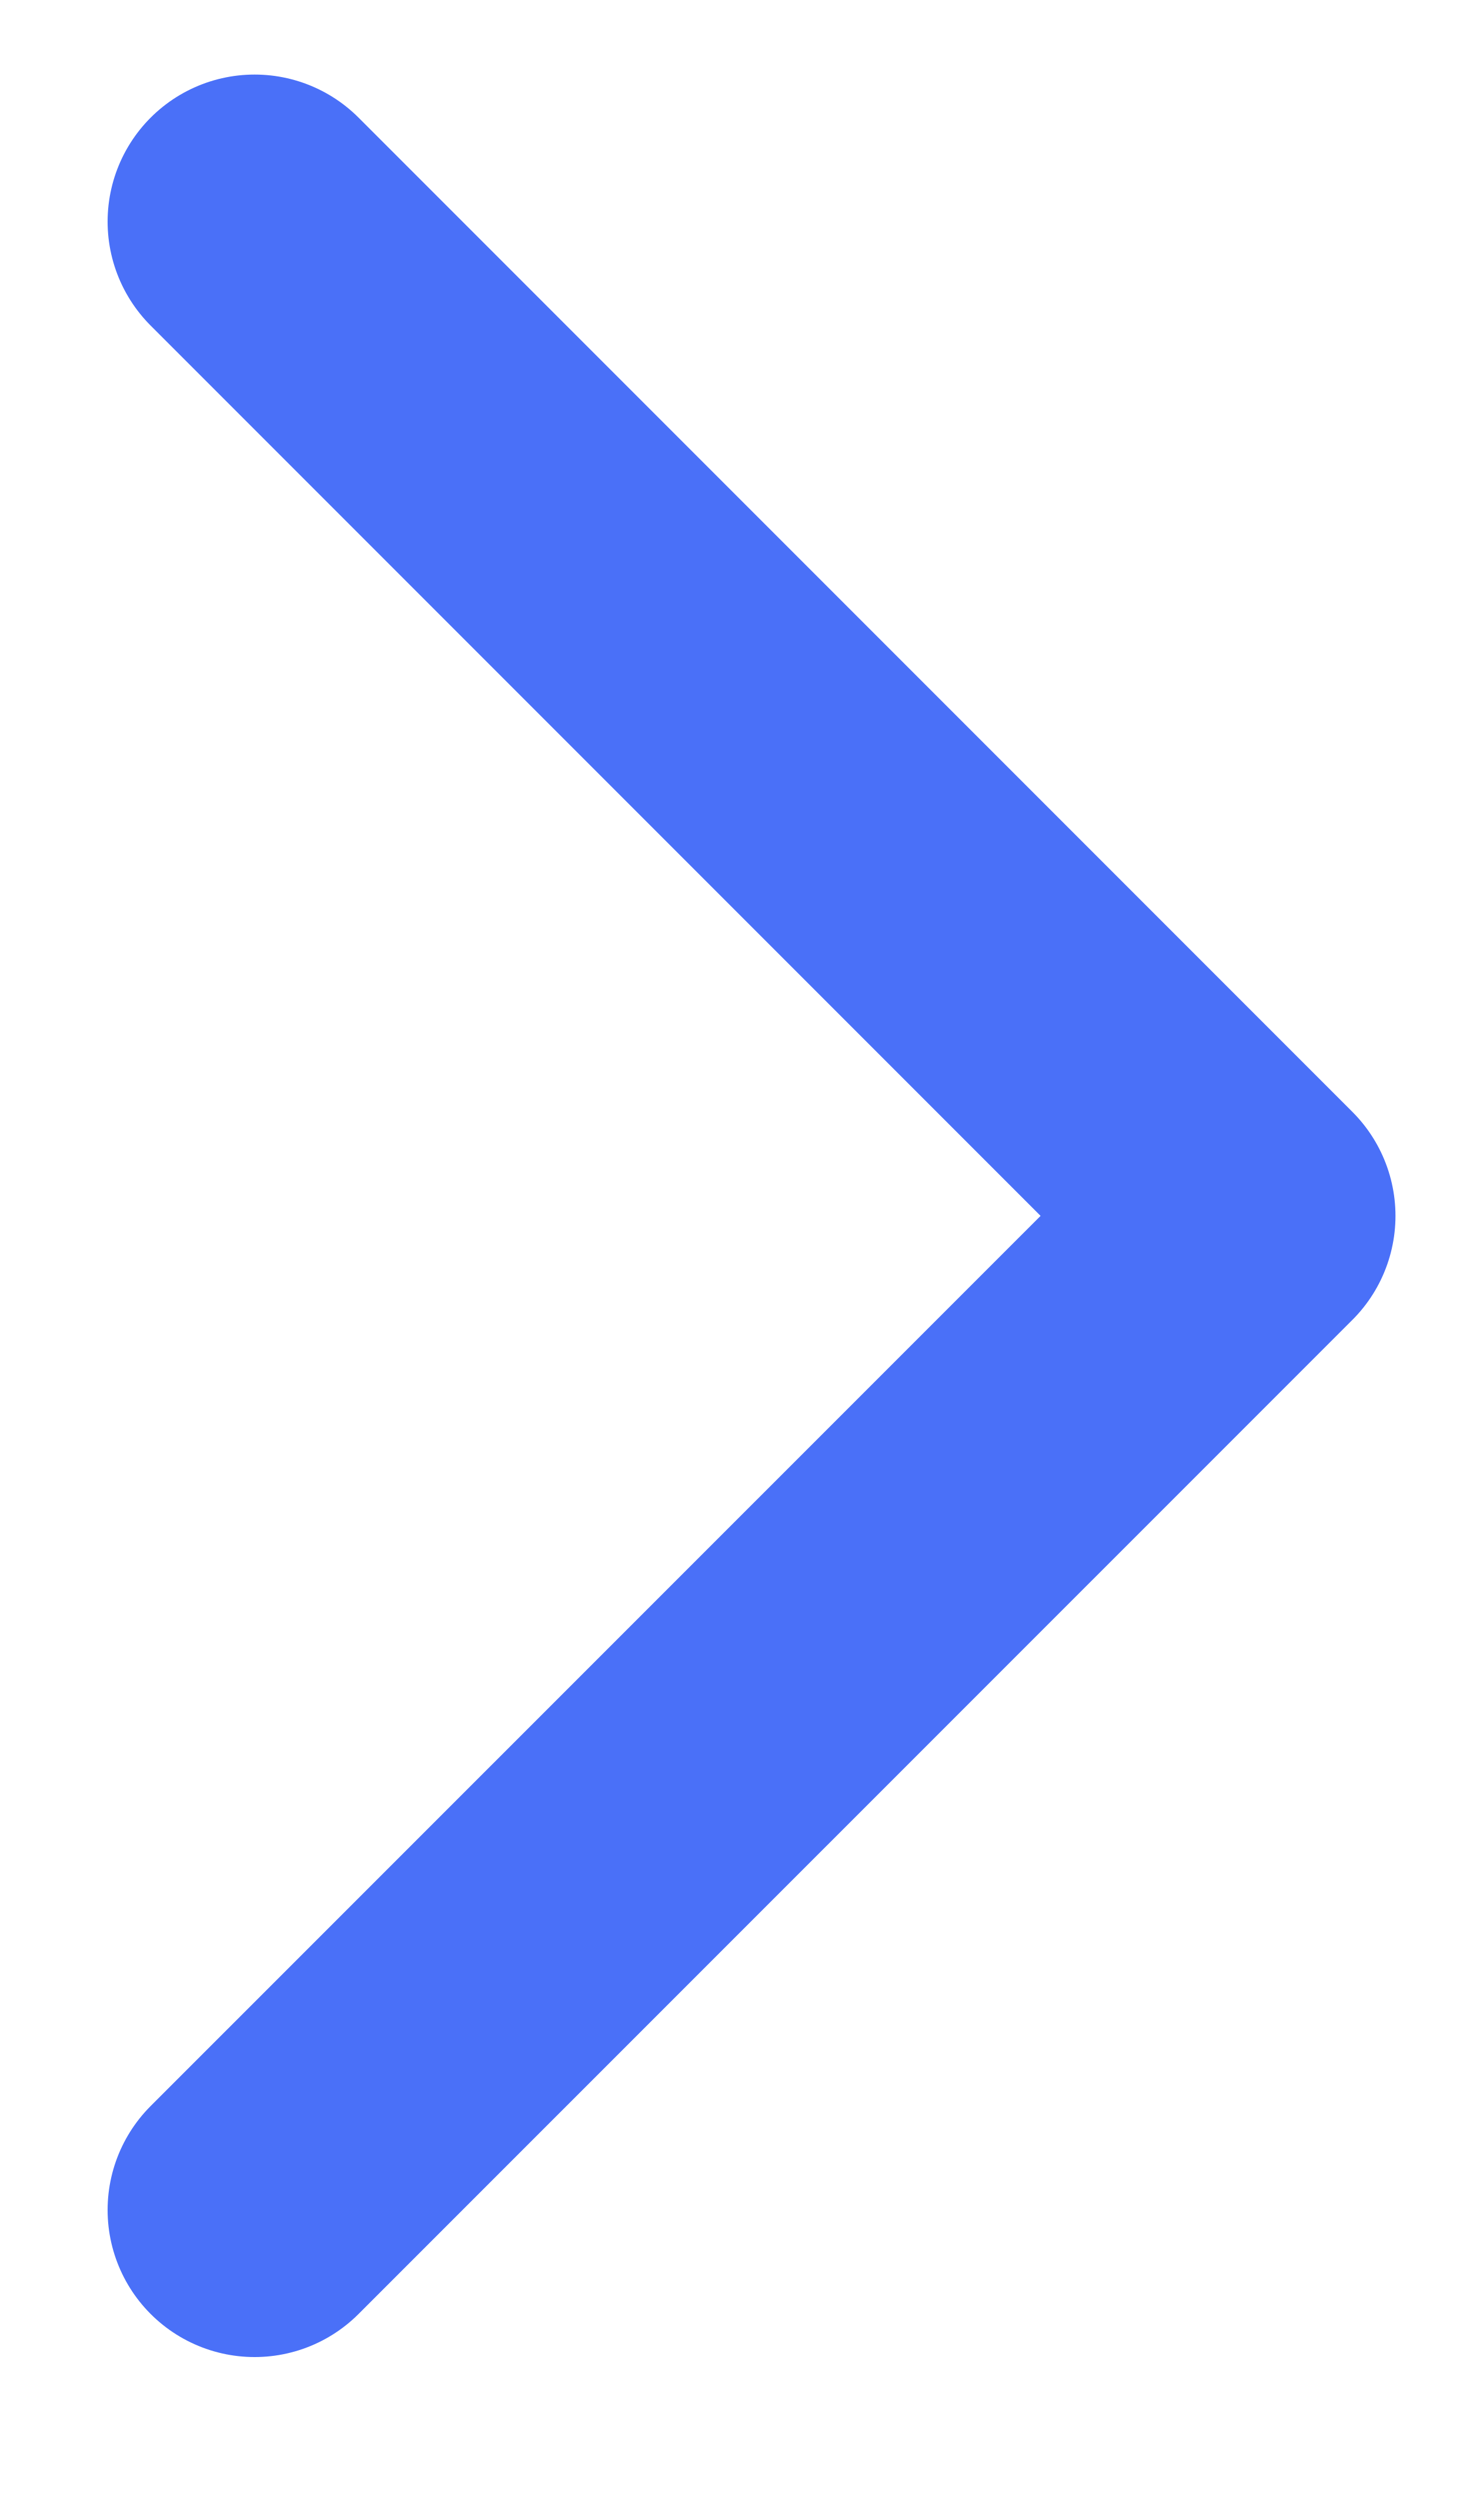 <svg width="10" height="17" viewBox="0 0 10 17" fill="none" xmlns="http://www.w3.org/2000/svg">
<path d="M1.732 15.028L8.493 8.268L1.732 1.507" stroke="#4A70F8" stroke-width="2" stroke-linecap="round" stroke-linejoin="round"/>
</svg>
